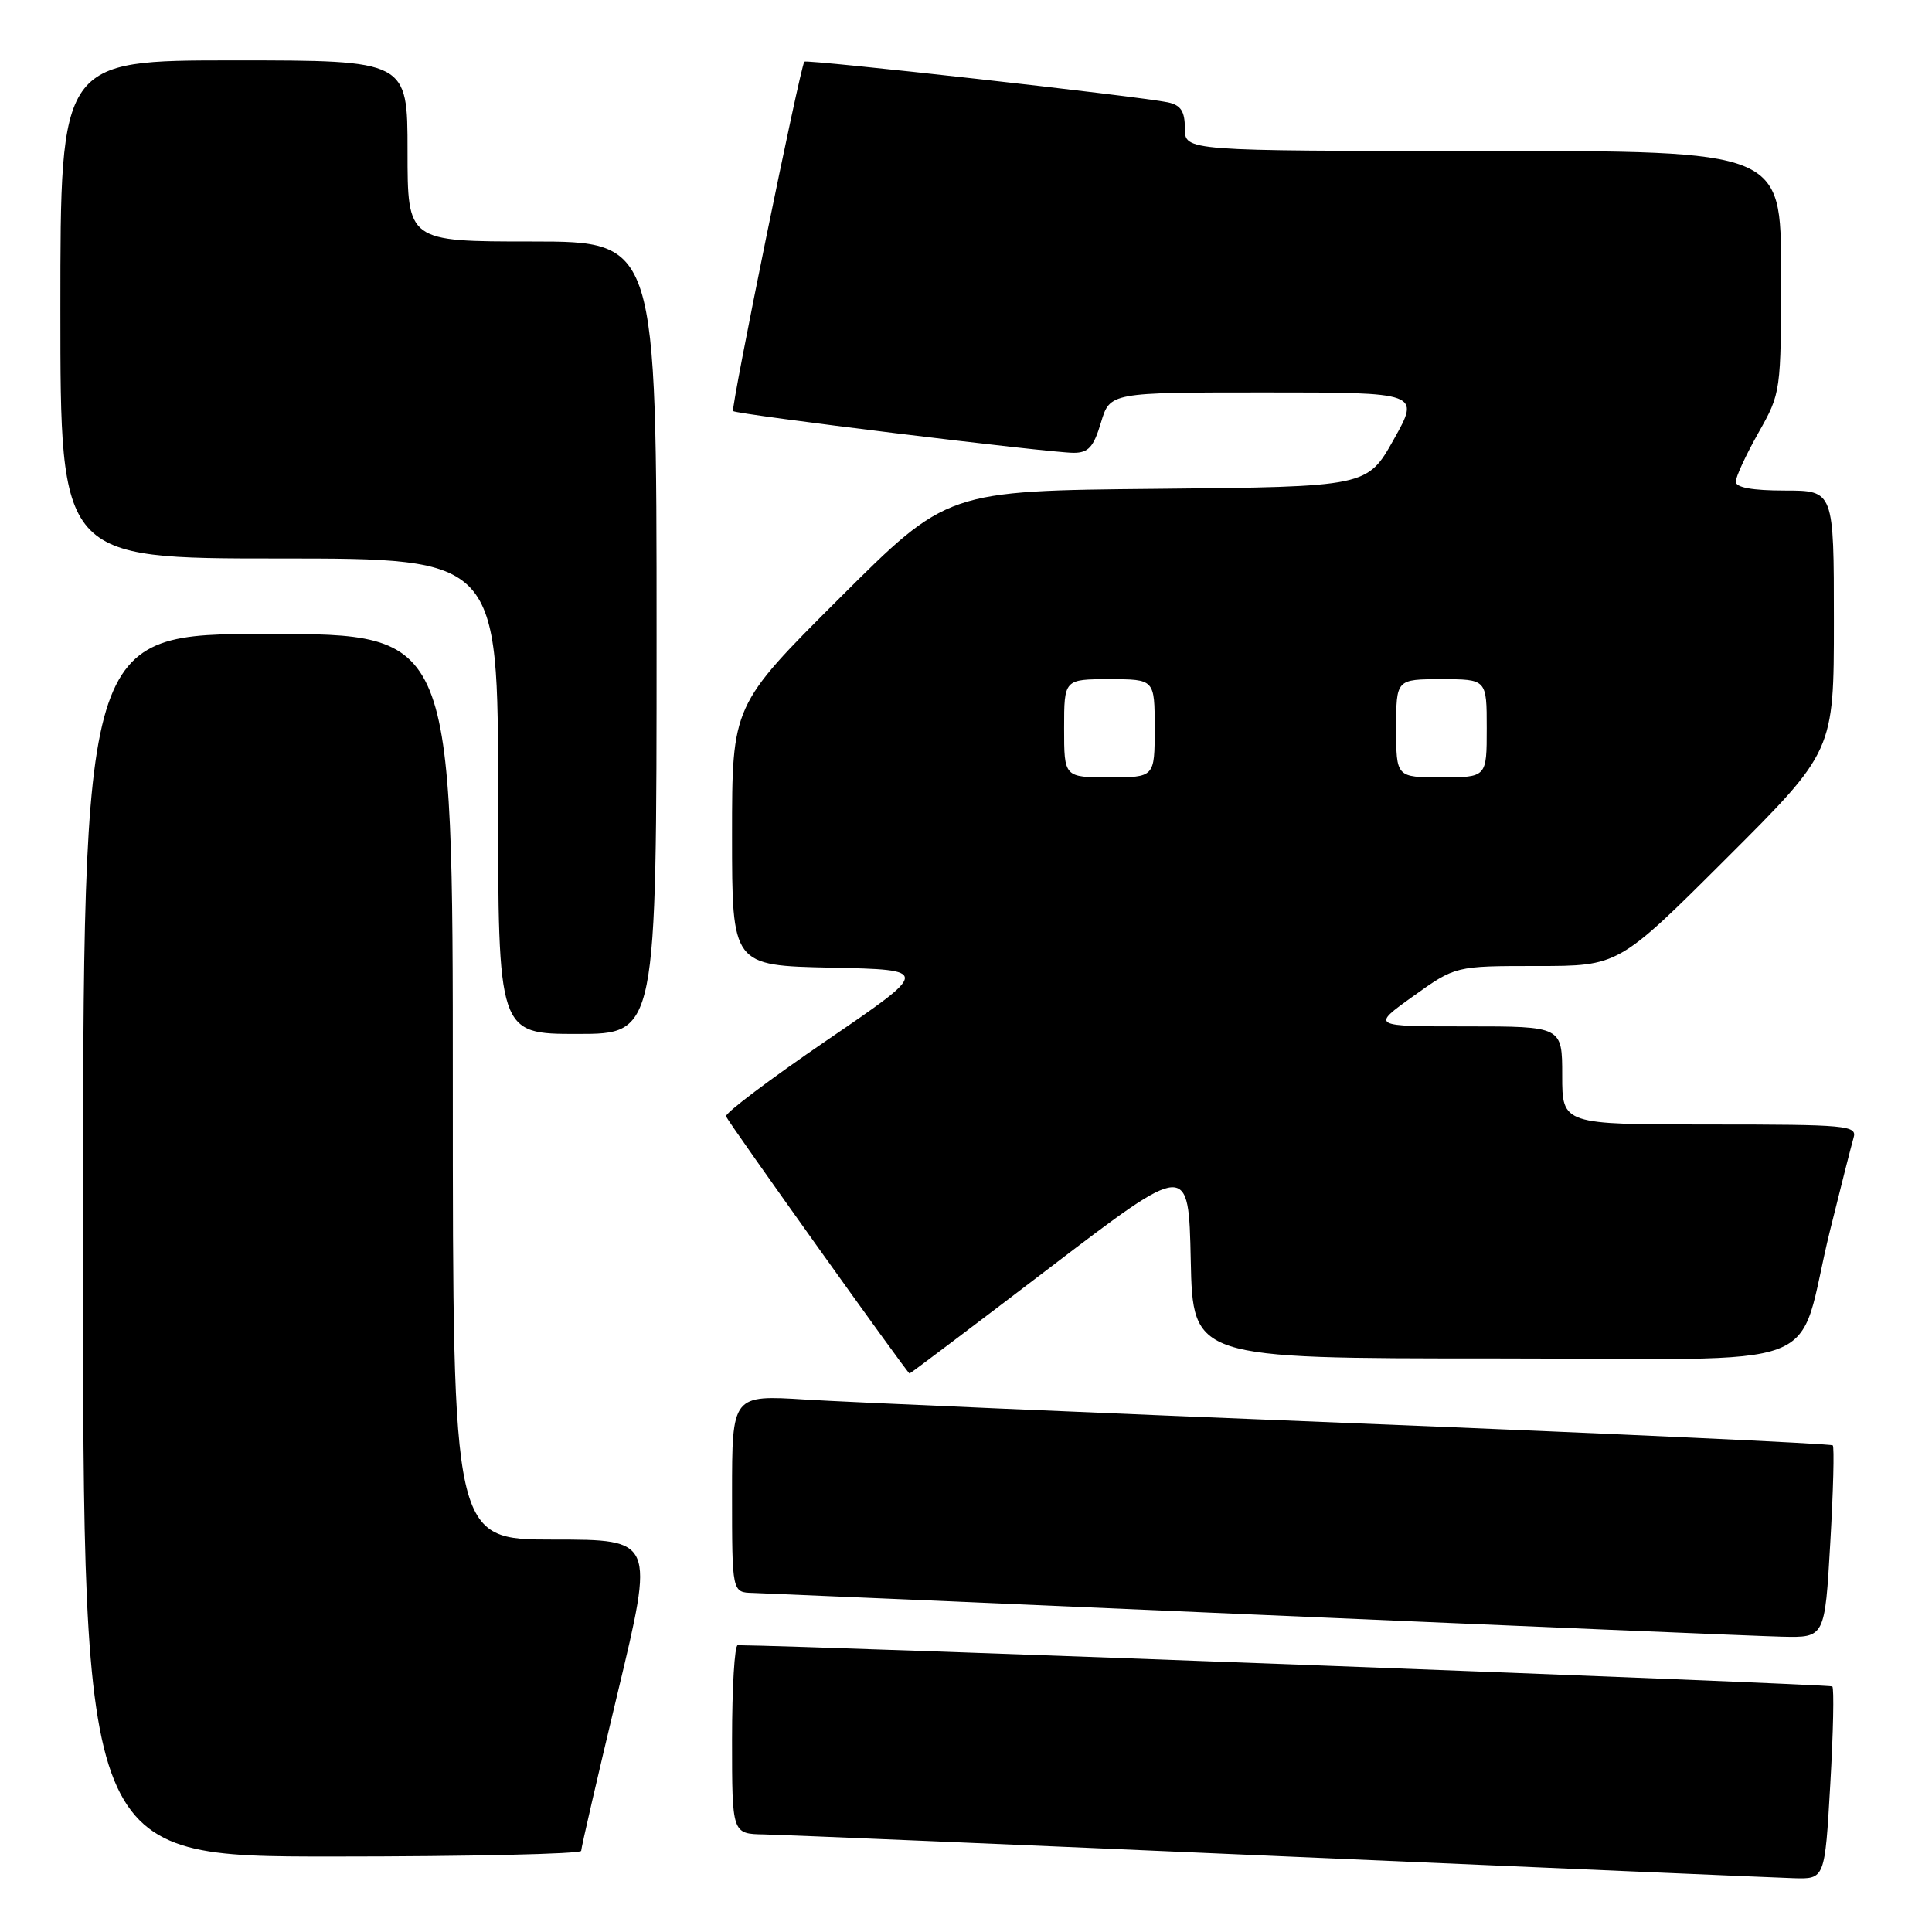 <?xml version="1.0" encoding="UTF-8" standalone="no"?>
<!DOCTYPE svg PUBLIC "-//W3C//DTD SVG 1.1//EN" "http://www.w3.org/Graphics/SVG/1.1/DTD/svg11.dtd" >
<svg xmlns="http://www.w3.org/2000/svg" xmlns:xlink="http://www.w3.org/1999/xlink" version="1.1" viewBox="0 0 256 256">
 <g >
 <path fill="currentColor"
d=" M 242.52 236.46 C 242.92 229.56 243.04 223.71 242.79 223.46 C 242.48 223.15 107.53 218.07 97.75 218.00 C 97.34 218.00 97.00 223.62 97.00 230.50 C 97.00 243.00 97.00 243.00 101.25 243.07 C 103.59 243.12 134.30 244.41 169.50 245.95 C 204.70 247.48 235.37 248.80 237.65 248.87 C 241.80 249.00 241.80 249.00 242.52 236.46 Z  M 77.01 245.25 C 77.01 244.84 79.19 235.39 81.86 224.25 C 86.71 204.00 86.71 204.00 73.35 204.00 C 60.00 204.00 60.00 204.00 60.00 144.00 C 60.00 84.00 60.00 84.00 35.50 84.00 C 11.00 84.00 11.00 84.00 11.00 165.00 C 11.00 246.00 11.00 246.00 44.00 246.00 C 62.15 246.00 77.00 245.66 77.01 245.25 Z  M 242.52 204.46 C 242.92 197.56 243.07 191.73 242.85 191.52 C 242.63 191.30 214.12 189.98 179.48 188.59 C 144.84 187.20 112.11 185.79 106.75 185.45 C 97.00 184.84 97.00 184.84 97.00 197.92 C 97.00 211.00 97.00 211.00 99.75 211.07 C 101.26 211.12 131.30 212.41 166.50 213.95 C 201.70 215.48 233.04 216.80 236.15 216.87 C 241.80 217.00 241.80 217.00 242.52 204.46 Z  M 139.11 167.97 C 157.50 153.94 157.50 153.94 157.78 166.97 C 158.06 180.00 158.06 180.00 197.95 180.00 C 243.73 180.00 237.75 182.28 242.50 163.00 C 243.93 157.22 245.33 151.71 245.61 150.75 C 246.10 149.13 244.73 149.00 226.57 149.00 C 207.00 149.00 207.00 149.00 207.00 142.50 C 207.00 136.00 207.00 136.00 194.34 136.00 C 181.67 136.00 181.67 136.00 187.26 132.00 C 192.85 128.00 192.85 128.00 203.66 128.00 C 214.47 128.00 214.47 128.00 228.74 113.76 C 243.00 99.53 243.00 99.53 243.00 82.26 C 243.00 65.00 243.00 65.00 236.50 65.00 C 232.21 65.00 230.00 64.60 230.00 63.83 C 230.00 63.19 231.35 60.27 233.00 57.35 C 235.99 52.05 236.00 51.96 236.00 36.02 C 236.00 20.00 236.00 20.00 196.50 20.00 C 157.00 20.00 157.00 20.00 157.00 17.02 C 157.00 14.74 156.47 13.93 154.75 13.56 C 150.96 12.76 106.84 7.83 106.58 8.17 C 106.02 8.91 96.80 54.14 97.14 54.47 C 97.60 54.92 139.01 60.00 142.26 60.00 C 144.22 60.00 144.91 59.24 145.88 56.00 C 147.08 52.00 147.08 52.00 167.63 52.00 C 188.18 52.00 188.18 52.00 184.67 58.25 C 181.16 64.50 181.16 64.50 153.33 64.77 C 125.50 65.03 125.50 65.03 111.25 79.25 C 97.00 93.47 97.00 93.47 97.00 110.71 C 97.00 127.94 97.00 127.94 110.13 128.22 C 123.25 128.50 123.25 128.50 109.57 137.84 C 102.05 142.98 96.03 147.52 96.20 147.92 C 96.57 148.82 120.25 182.00 120.52 182.00 C 120.63 182.00 128.99 175.69 139.11 167.97 Z  M 87.00 84.50 C 87.00 32.00 87.00 32.00 70.50 32.00 C 54.00 32.00 54.00 32.00 54.00 20.00 C 54.00 8.00 54.00 8.00 31.00 8.00 C 8.00 8.00 8.00 8.00 8.00 41.00 C 8.00 74.00 8.00 74.00 37.00 74.00 C 66.00 74.00 66.00 74.00 66.00 105.50 C 66.00 137.00 66.00 137.00 76.50 137.00 C 87.00 137.00 87.00 137.00 87.00 84.50 Z  M 141.00 96.50 C 141.00 90.00 141.00 90.00 147.00 90.00 C 153.00 90.00 153.00 90.00 153.00 96.50 C 153.00 103.00 153.00 103.00 147.00 103.00 C 141.00 103.00 141.00 103.00 141.00 96.50 Z  M 185.00 96.50 C 185.00 90.00 185.00 90.00 191.00 90.00 C 197.00 90.00 197.00 90.00 197.00 96.50 C 197.00 103.00 197.00 103.00 191.00 103.00 C 185.00 103.00 185.00 103.00 185.00 96.50 Z "/>
</g>
</svg>
